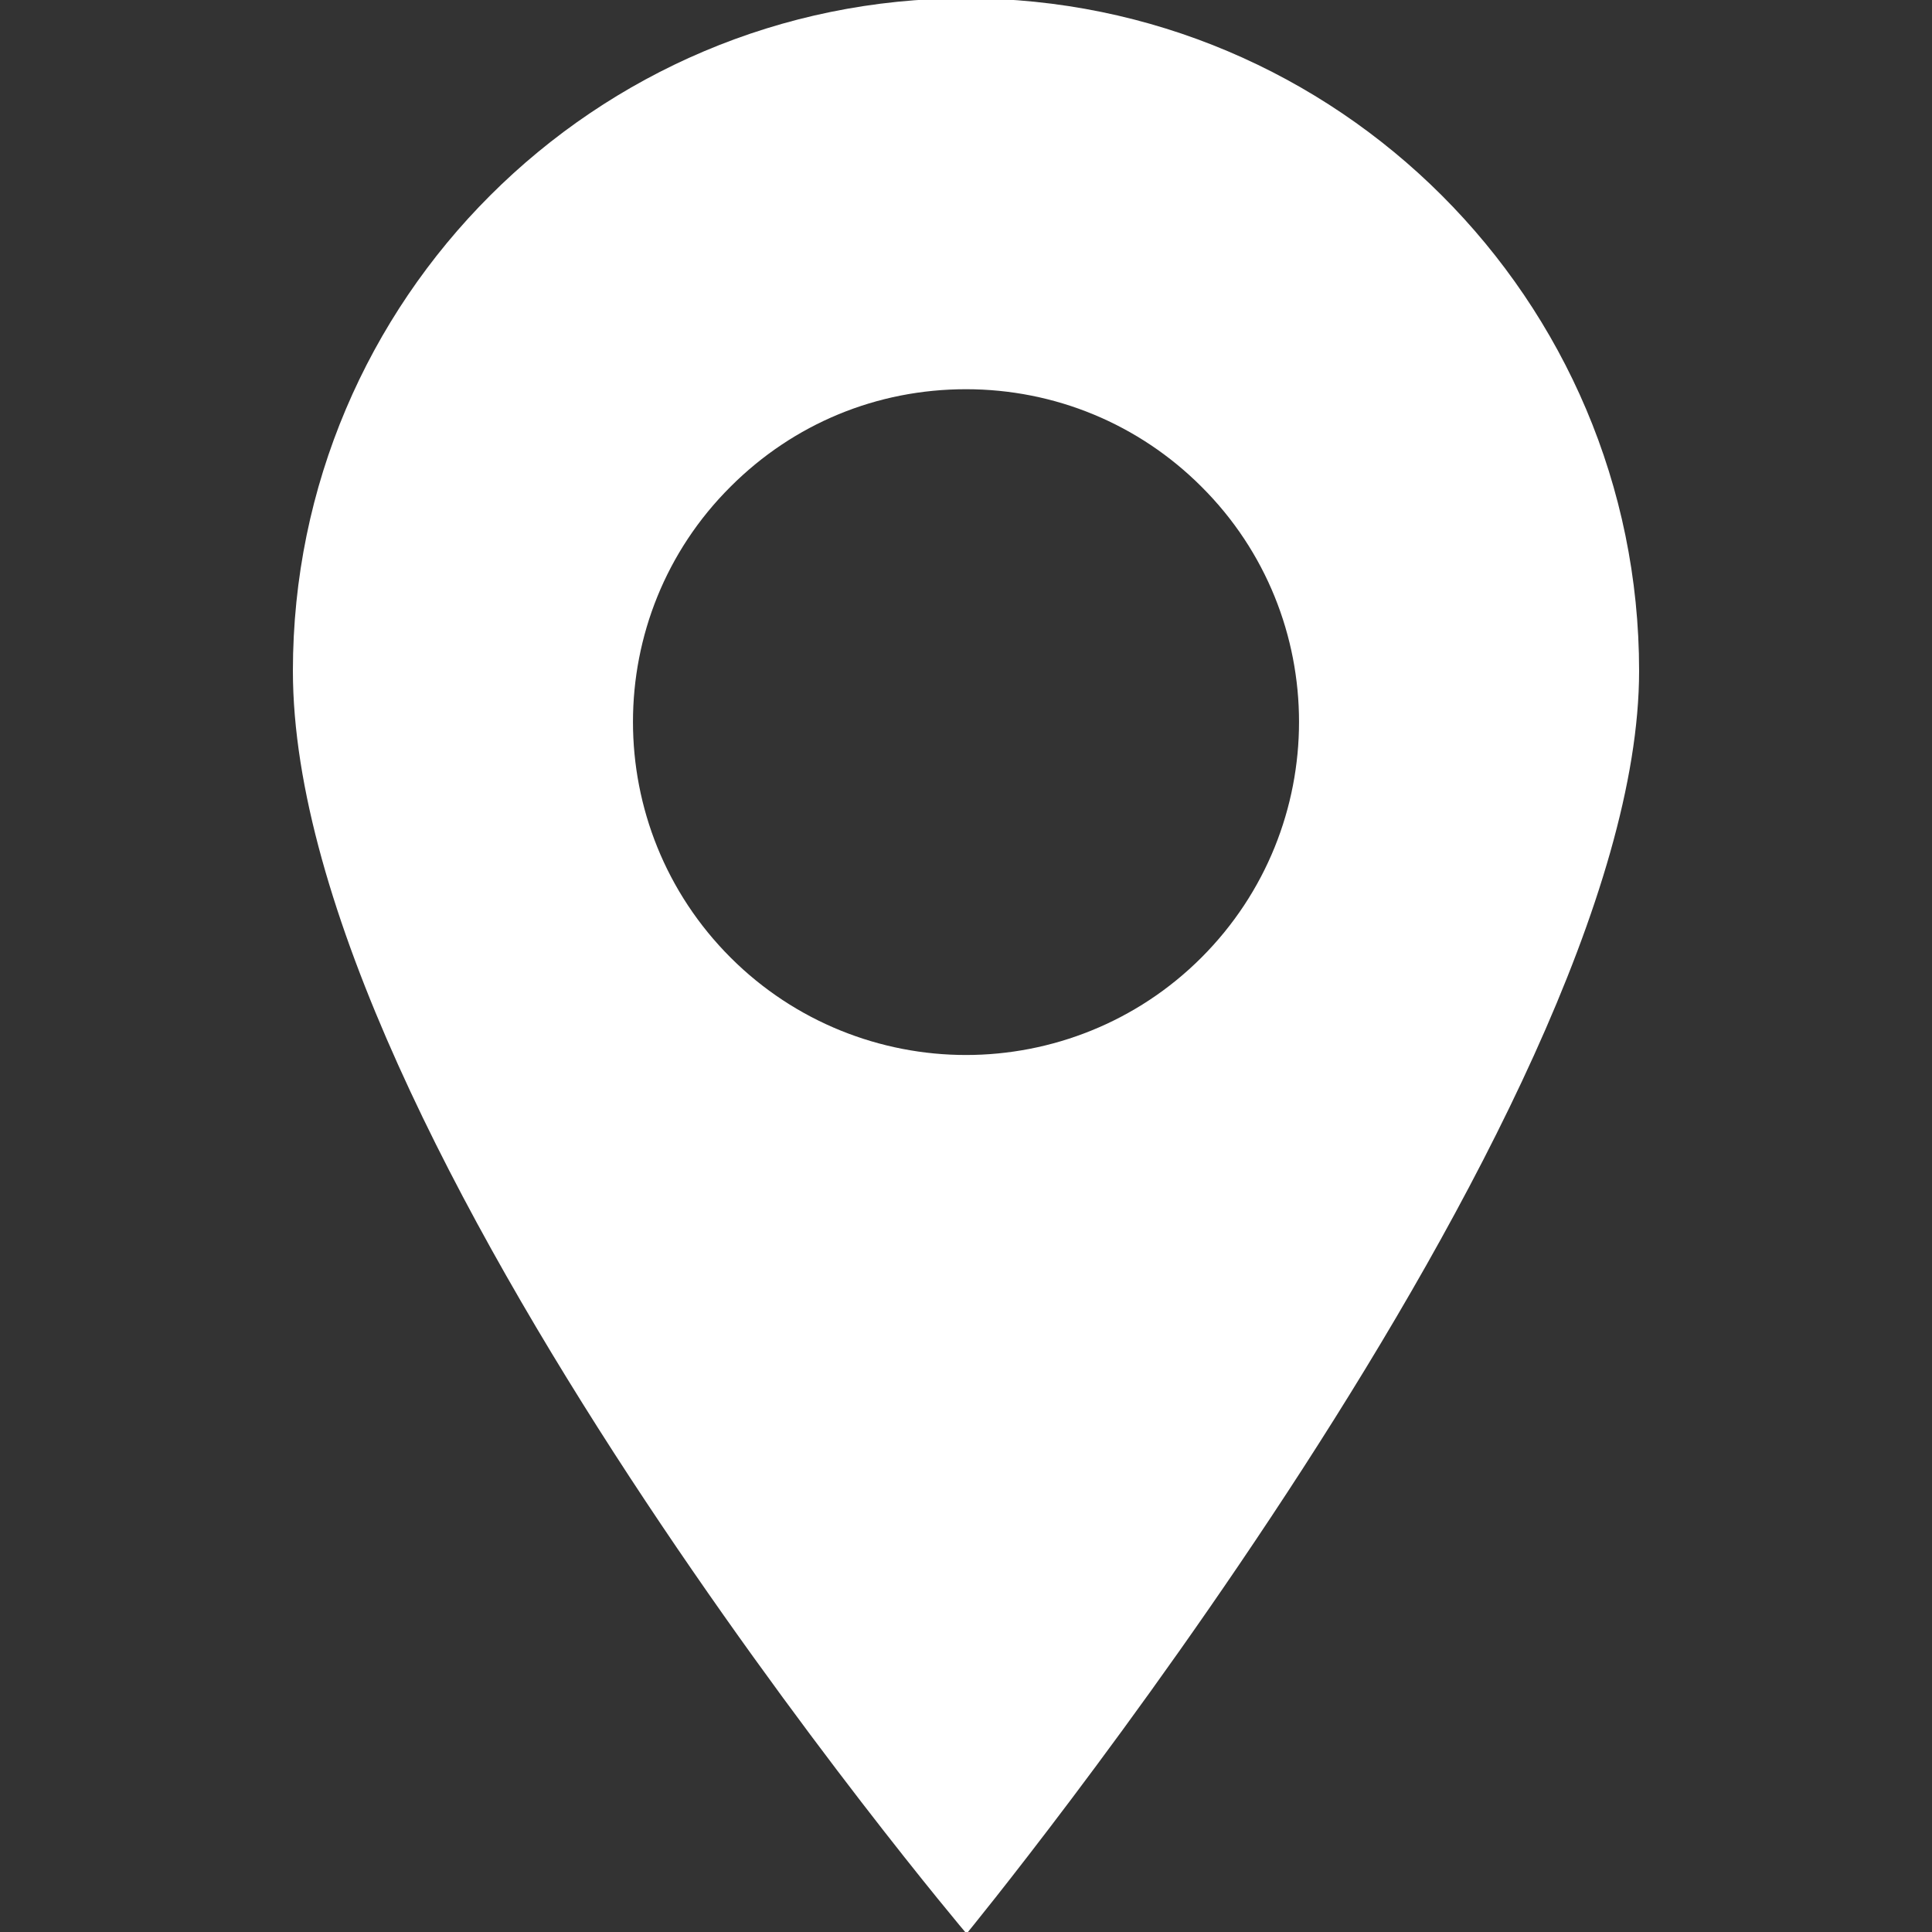 <?xml version="1.0" encoding="utf-8"?>
<!-- Generator: Adobe Illustrator 21.1.0, SVG Export Plug-In . SVG Version: 6.00 Build 0)  -->
<svg version="1.1" id="Capa_1" xmlns="http://www.w3.org/2000/svg" xmlns:xlink="http://www.w3.org/1999/xlink" x="0px" y="0px"
	 viewBox="0 0 343 343" style="enable-background:new 0 0 343 343;" xml:space="preserve">
<rect x="0" y="0" width="343" height="343" fill="#333333" stroke="none"/>
<style type="text/css">
	.st0{fill:#FFFFFF;}
</style>
<path class="st0" d="M171.5-0.3C105.6-0.3,52,53.2,52,119.1c0,82.8,119.6,224.2,119.6,224.2S291,197.8,291,119.1
	C291,53.2,237.4-0.3,171.5-0.3L171.5-0.3z M213.3,170c-11.5,11.5-26.7,17.3-41.8,17.3s-30.3-5.8-41.8-17.3
	c-23.1-23.1-23.1-60.6,0-83.6c11.2-11.2,26-17.3,41.8-17.3s30.7,6.2,41.8,17.3C236.4,109.4,236.4,146.9,213.3,170L213.3,170z"/>
</svg>
